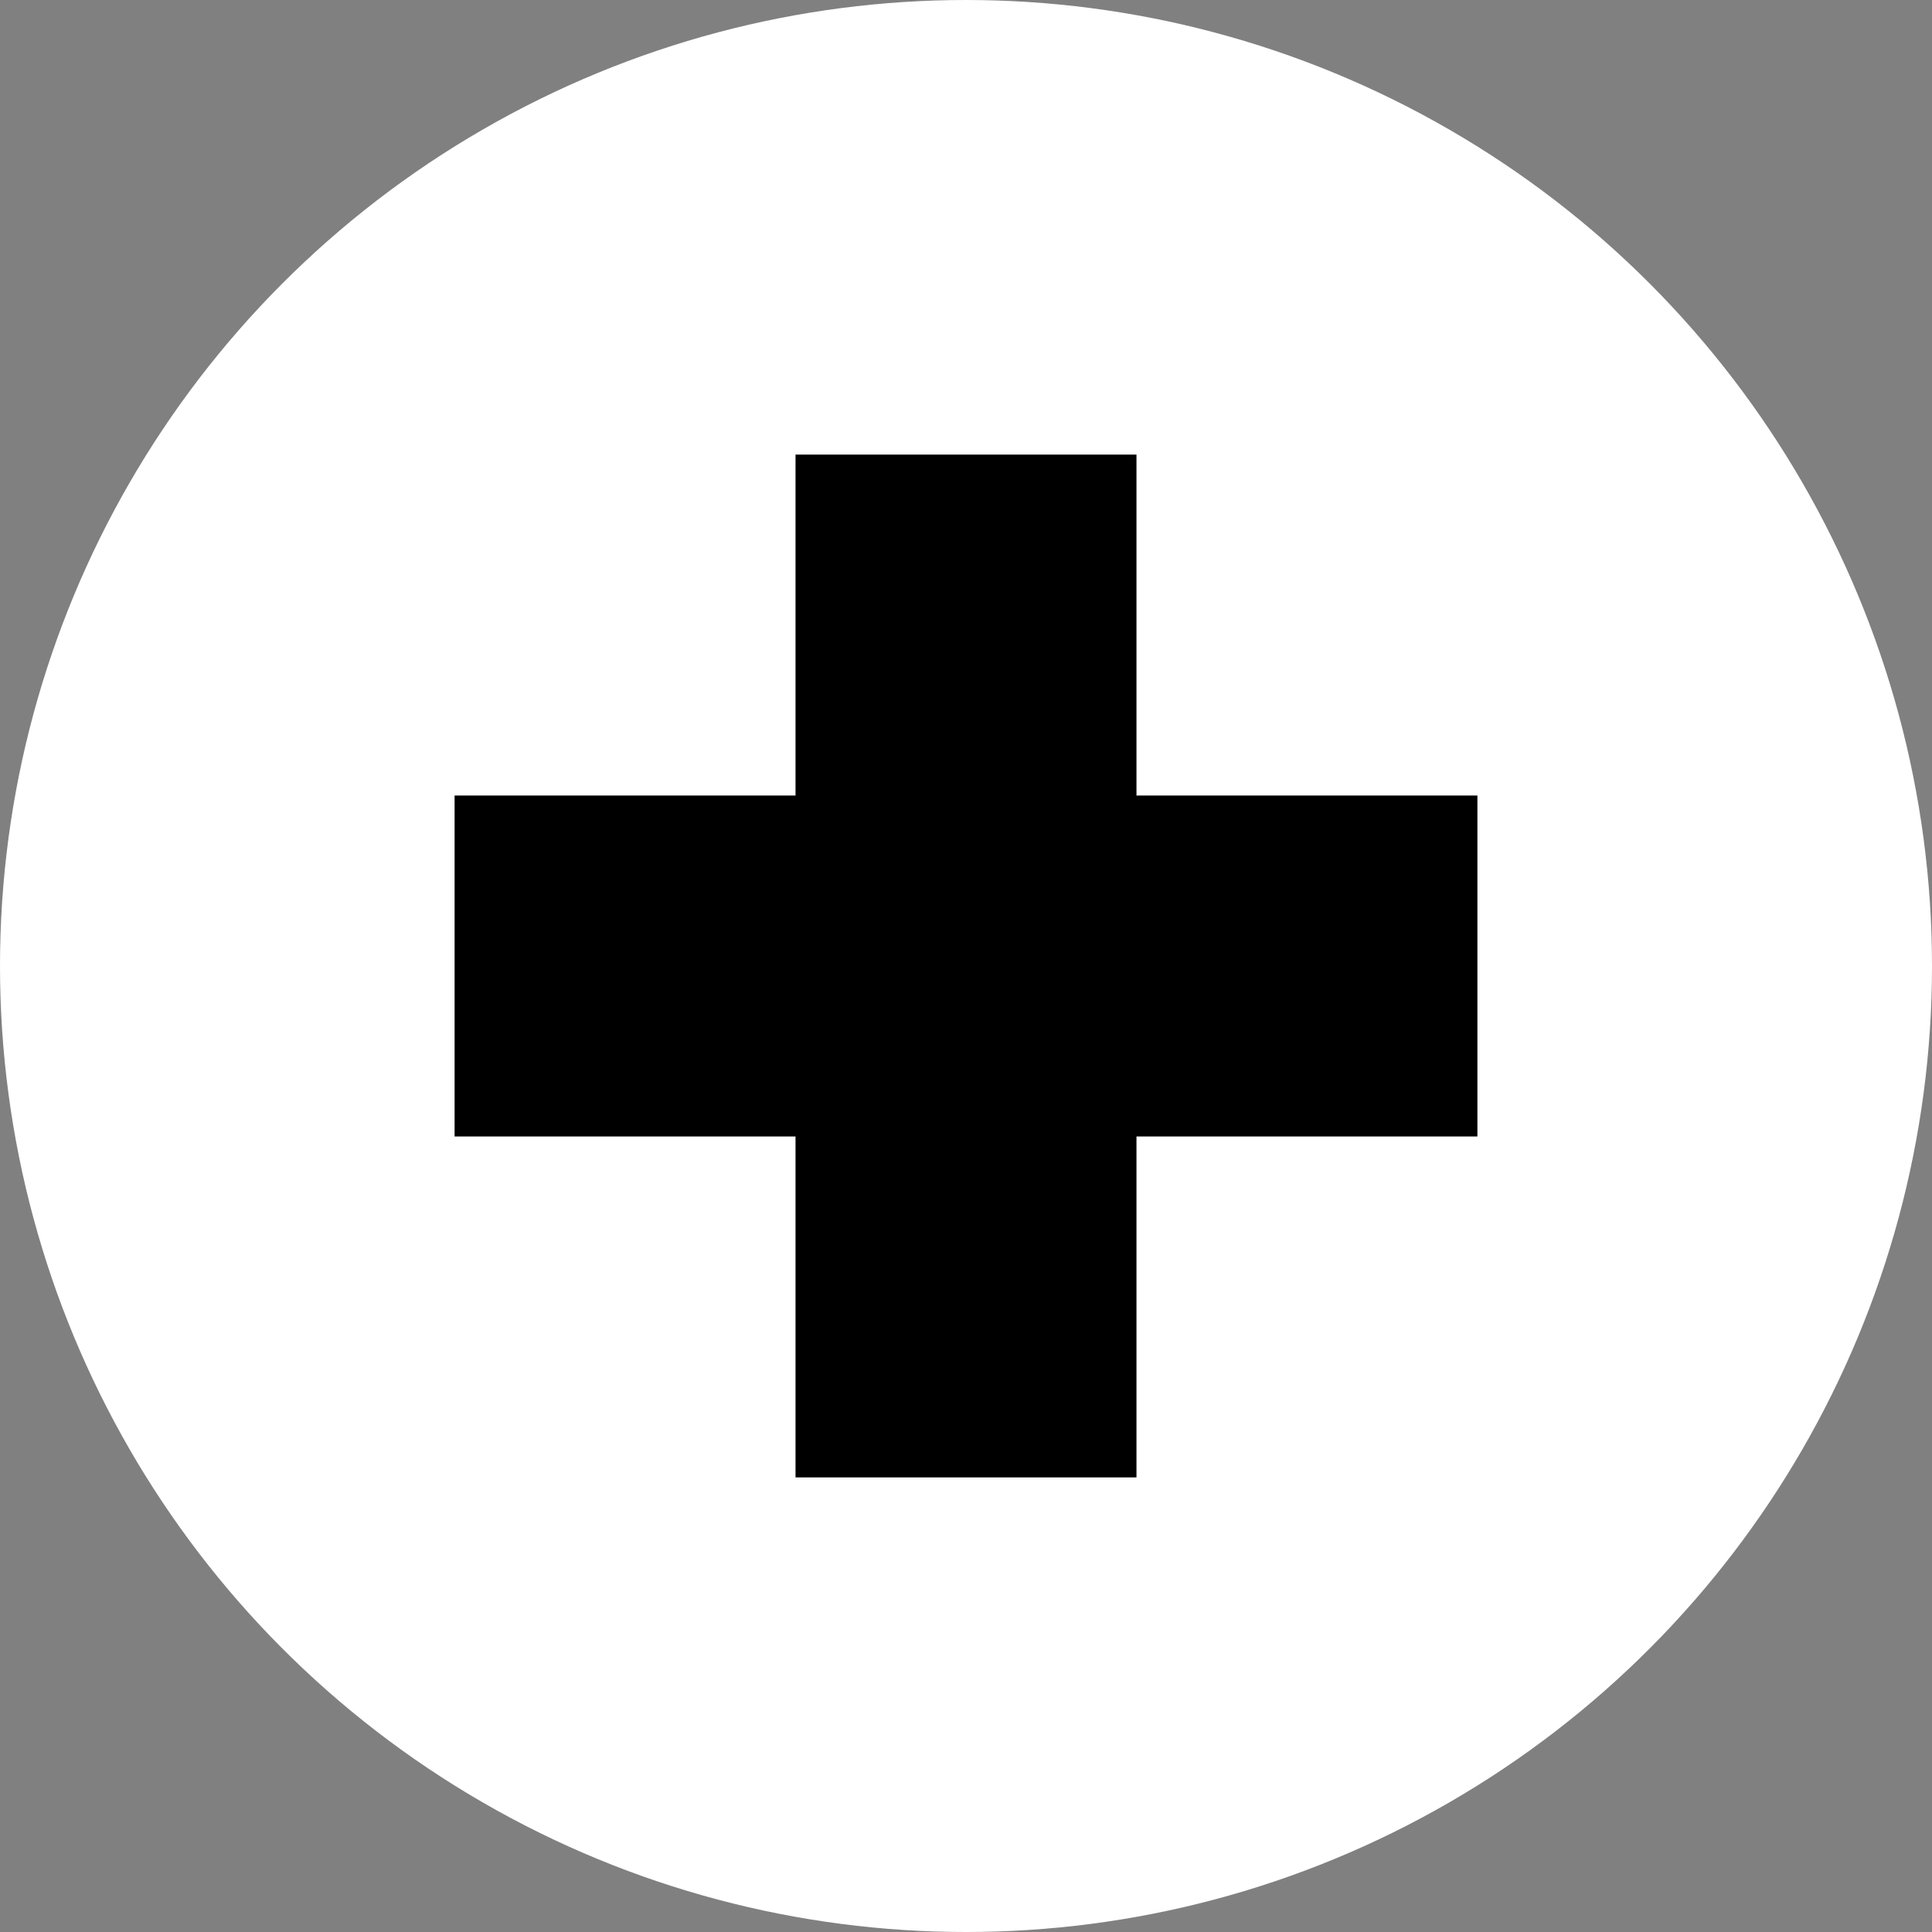<svg xmlns="http://www.w3.org/2000/svg" width="17" height="17" viewBox="0 0 17 17">
  <rect x="0" y="0" width="17" height="17" fill="#808080" stroke="none"/>
  <g id="Group_1606" data-name="Group 1606" transform="translate(-322 -429)">
    <circle id="Ellipse_6" data-name="Ellipse 6" cx="8.5" cy="8.5" r="8.5" transform="translate(322 429)" fill="#fff"/>
    <g id="Group_1600" data-name="Group 1600" transform="translate(325.579 432.579)">
      <rect id="Rectangle_185" data-name="Rectangle 185" width="3" height="9" transform="translate(3.421 0.421)"/>
      <rect id="Rectangle_186" data-name="Rectangle 186" width="3" height="9" transform="translate(9.421 3.421) rotate(90)"/>
    </g>
  </g>
</svg>
